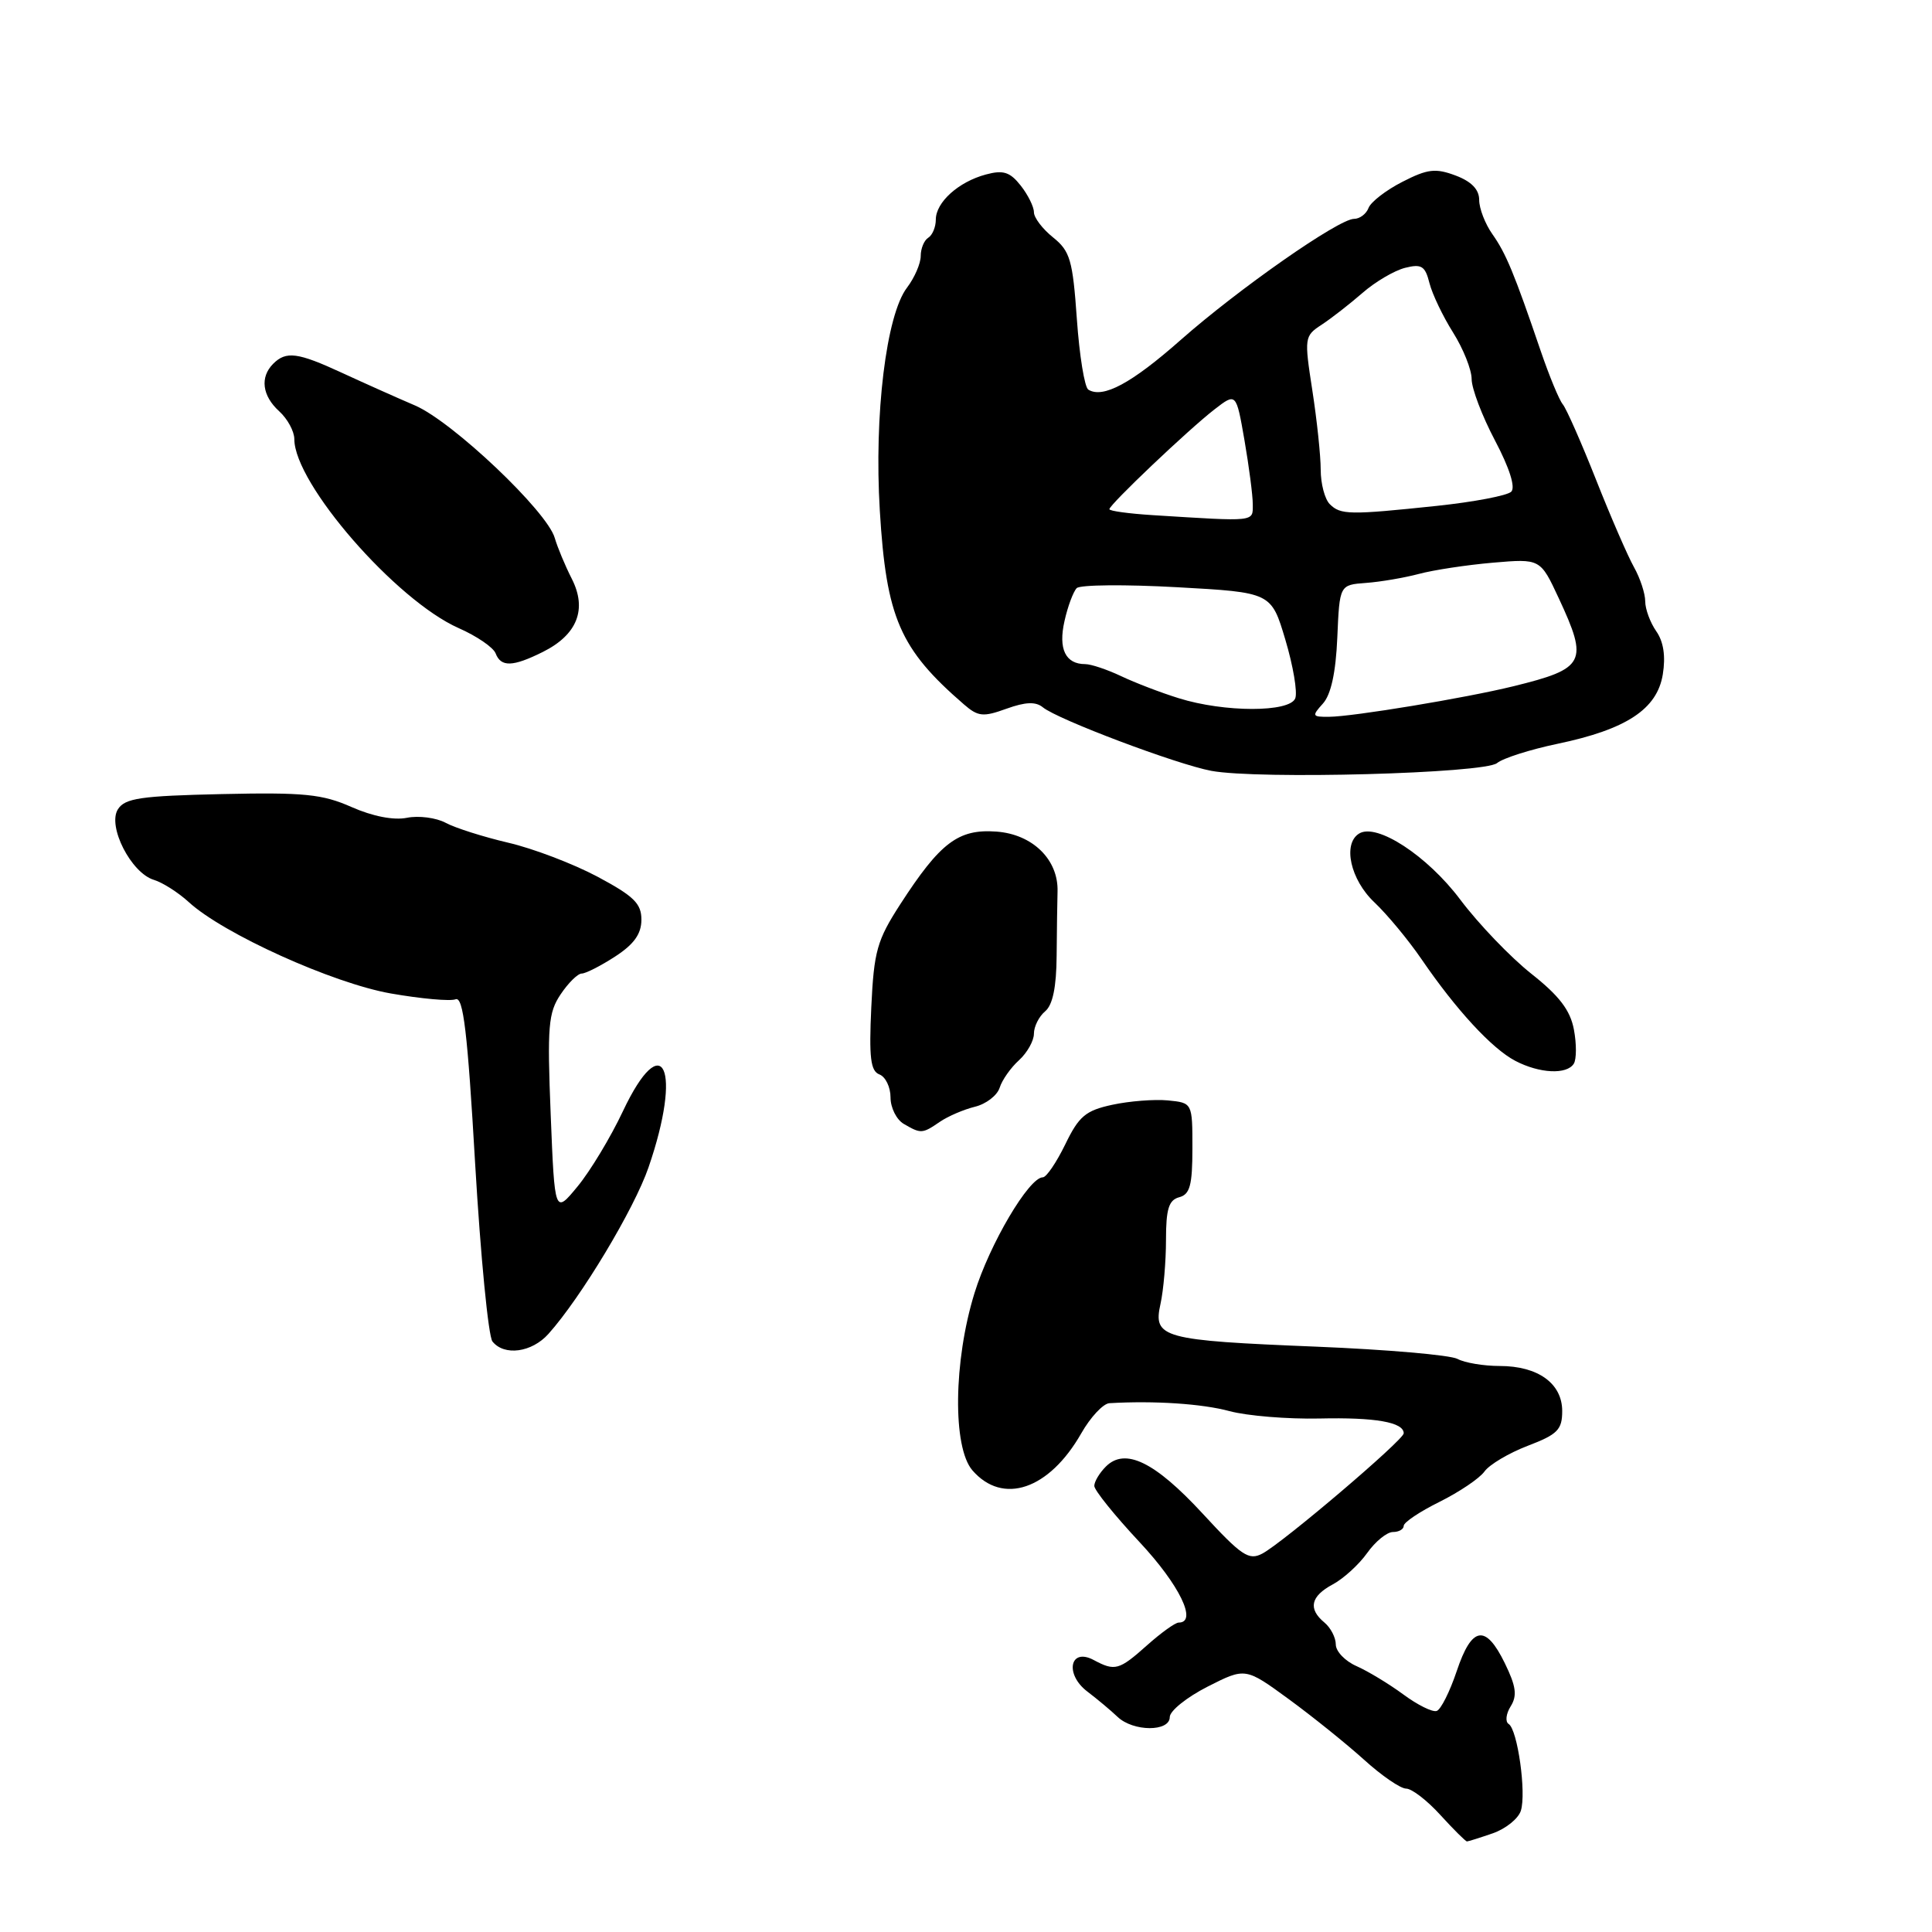 <?xml version="1.0" encoding="UTF-8" standalone="no"?>
<!DOCTYPE svg PUBLIC "-//W3C//DTD SVG 1.1//EN" "http://www.w3.org/Graphics/SVG/1.1/DTD/svg11.dtd" >
<svg xmlns="http://www.w3.org/2000/svg" xmlns:xlink="http://www.w3.org/1999/xlink" version="1.1" viewBox="0 0 256 256">
 <g >
 <path fill="currentColor"
d=" M 197.81 242.92 C 199.52 242.32 201.19 240.98 201.52 239.93 C 202.27 237.58 201.08 229.17 199.91 228.44 C 199.43 228.15 199.55 227.09 200.17 226.10 C 201.06 224.68 200.89 223.44 199.40 220.39 C 196.85 215.16 195.02 215.46 193.02 221.44 C 192.11 224.15 190.92 226.53 190.37 226.71 C 189.81 226.90 187.82 225.91 185.93 224.51 C 184.04 223.12 181.26 221.44 179.75 220.77 C 178.24 220.11 177.00 218.82 177.00 217.90 C 177.00 216.99 176.32 215.68 175.50 215.00 C 173.30 213.18 173.66 211.52 176.58 209.95 C 178.01 209.19 180.06 207.32 181.15 205.79 C 182.24 204.25 183.78 203.00 184.57 203.00 C 185.36 203.00 186.00 202.63 186.00 202.18 C 186.00 201.72 188.14 200.29 190.75 199.00 C 193.36 197.70 196.04 195.90 196.70 194.98 C 197.36 194.06 199.94 192.53 202.45 191.57 C 206.38 190.07 207.00 189.45 207.00 186.97 C 207.00 183.31 203.79 181.00 198.71 181.00 C 196.60 181.00 194.08 180.58 193.12 180.06 C 192.15 179.55 183.75 178.82 174.43 178.44 C 153.96 177.61 152.77 177.28 153.77 172.78 C 154.17 170.98 154.50 167.16 154.50 164.30 C 154.50 160.19 154.87 159.01 156.25 158.64 C 157.67 158.27 158.00 157.06 158.00 152.16 C 158.00 146.13 158.00 146.13 154.75 145.81 C 152.96 145.64 149.65 145.90 147.38 146.39 C 143.85 147.15 142.96 147.90 141.15 151.64 C 139.98 154.04 138.65 156.00 138.18 156.00 C 136.35 156.00 131.12 164.86 129.12 171.36 C 126.34 180.36 126.21 191.78 128.85 194.83 C 132.88 199.47 139.01 197.39 143.27 189.93 C 144.49 187.78 146.18 185.98 147.00 185.93 C 152.94 185.58 159.29 186.00 162.91 186.98 C 165.25 187.61 170.62 188.05 174.83 187.96 C 182.25 187.79 186.00 188.45 186.00 189.92 C 186.00 190.80 170.06 204.36 167.28 205.85 C 165.48 206.81 164.53 206.17 159.34 200.54 C 153.00 193.68 149.08 191.78 146.53 194.33 C 145.69 195.17 145.00 196.32 145.00 196.89 C 145.00 197.46 147.70 200.81 151.00 204.34 C 156.29 210.00 158.72 215.00 156.18 215.00 C 155.73 215.00 153.85 216.35 152.00 218.00 C 148.28 221.32 147.74 221.47 144.92 219.96 C 141.76 218.27 141.05 221.84 144.08 224.14 C 145.41 225.15 147.21 226.66 148.08 227.49 C 150.16 229.47 155.00 229.49 155.00 227.52 C 155.00 226.70 157.26 224.89 160.01 223.49 C 165.02 220.95 165.02 220.95 170.76 225.14 C 173.92 227.45 178.40 231.06 180.73 233.16 C 183.05 235.27 185.57 237.00 186.32 237.00 C 187.07 237.00 189.11 238.57 190.86 240.50 C 192.62 242.43 194.20 244.00 194.38 244.00 C 194.55 244.00 196.10 243.51 197.81 242.92 Z  M 72.67 176.75 C 76.98 171.94 84.03 160.21 85.93 154.69 C 90.44 141.61 87.87 135.97 82.54 147.24 C 80.92 150.68 78.22 155.16 76.54 157.20 C 73.50 160.89 73.50 160.89 72.97 147.70 C 72.50 135.98 72.65 134.19 74.29 131.75 C 75.30 130.24 76.56 129.00 77.08 129.00 C 77.60 129.00 79.59 127.99 81.50 126.75 C 84.00 125.13 84.98 123.76 84.99 121.89 C 85.00 119.72 84.00 118.75 79.16 116.16 C 75.94 114.45 70.62 112.42 67.33 111.66 C 64.05 110.89 60.32 109.71 59.06 109.03 C 57.79 108.35 55.48 108.05 53.93 108.36 C 52.17 108.72 49.38 108.17 46.59 106.94 C 42.71 105.22 40.29 104.98 29.39 105.22 C 18.64 105.46 16.55 105.76 15.62 107.24 C 14.21 109.48 17.37 115.68 20.40 116.59 C 21.55 116.94 23.62 118.26 25.00 119.52 C 29.56 123.72 44.10 130.29 51.79 131.64 C 55.79 132.34 59.66 132.69 60.37 132.41 C 61.39 132.02 61.95 136.74 62.96 154.21 C 63.68 166.47 64.71 177.06 65.25 177.75 C 66.81 179.71 70.46 179.22 72.67 176.75 Z  M 124.53 148.65 C 125.61 147.91 127.71 147.01 129.18 146.65 C 130.66 146.29 132.13 145.16 132.46 144.13 C 132.78 143.10 133.94 141.46 135.03 140.48 C 136.11 139.49 137.00 137.91 137.00 136.97 C 137.00 136.02 137.67 134.69 138.48 134.01 C 139.49 133.18 139.98 130.80 140.01 126.64 C 140.04 123.26 140.09 119.43 140.13 118.12 C 140.25 113.90 136.82 110.54 132.03 110.19 C 126.98 109.82 124.59 111.63 119.29 119.82 C 116.21 124.59 115.80 126.02 115.45 133.48 C 115.14 140.14 115.35 141.92 116.53 142.37 C 117.34 142.68 118.00 144.05 118.00 145.42 C 118.00 146.78 118.79 148.36 119.75 148.92 C 122.03 150.25 122.21 150.24 124.53 148.65 Z  M 208.54 140.94 C 208.90 140.35 208.91 138.32 208.55 136.42 C 208.07 133.86 206.61 131.95 202.90 129.02 C 200.15 126.84 195.91 122.42 193.49 119.20 C 189.12 113.38 182.42 109.01 180.09 110.45 C 177.88 111.81 178.94 116.57 182.11 119.56 C 183.82 121.18 186.63 124.57 188.36 127.10 C 192.94 133.80 197.70 138.96 200.79 140.57 C 204.01 142.25 207.62 142.42 208.54 140.94 Z  M 198.37 101.11 C 199.14 100.47 202.74 99.32 206.37 98.56 C 215.51 96.65 219.58 93.97 220.33 89.36 C 220.72 86.95 220.43 85.02 219.46 83.64 C 218.66 82.49 218.00 80.71 218.00 79.68 C 218.00 78.65 217.33 76.61 216.51 75.15 C 215.69 73.69 213.43 68.49 211.49 63.58 C 209.55 58.68 207.57 54.18 207.08 53.58 C 206.59 52.99 205.28 49.80 204.15 46.50 C 200.64 36.20 199.55 33.58 197.75 31.03 C 196.79 29.67 196.00 27.63 196.00 26.50 C 196.00 25.11 194.98 24.05 192.88 23.26 C 190.22 22.26 189.17 22.38 185.83 24.09 C 183.67 25.19 181.65 26.75 181.34 27.55 C 181.04 28.35 180.17 29.00 179.42 29.00 C 177.39 29.00 164.15 38.25 156.43 45.06 C 149.93 50.80 146.15 52.83 144.21 51.63 C 143.71 51.32 143.03 47.12 142.69 42.28 C 142.14 34.46 141.80 33.28 139.54 31.46 C 138.14 30.34 137.00 28.84 137.00 28.12 C 137.00 27.40 136.21 25.81 135.25 24.59 C 133.83 22.79 132.94 22.50 130.64 23.12 C 127.01 24.09 124.00 26.80 124.00 29.10 C 124.00 30.08 123.55 31.16 123.00 31.50 C 122.45 31.84 122.00 32.93 122.00 33.92 C 122.00 34.92 121.18 36.80 120.18 38.12 C 117.43 41.72 115.81 54.96 116.58 67.66 C 117.44 81.87 119.23 85.99 127.73 93.34 C 129.60 94.96 130.27 95.03 133.36 93.91 C 135.89 93.00 137.24 92.95 138.18 93.72 C 140.15 95.34 155.92 101.28 160.50 102.14 C 166.71 103.30 196.71 102.49 198.37 101.11 Z  M 71.92 86.39 C 76.49 84.11 77.83 80.74 75.76 76.68 C 74.87 74.93 73.86 72.50 73.51 71.29 C 72.52 67.77 59.98 55.88 55.00 53.73 C 52.52 52.67 48.17 50.72 45.31 49.40 C 39.45 46.69 37.91 46.49 36.20 48.20 C 34.42 49.98 34.74 52.45 37.00 54.50 C 38.10 55.50 39.00 57.16 39.00 58.19 C 39.00 64.08 52.46 79.55 60.78 83.23 C 63.17 84.28 65.37 85.79 65.67 86.57 C 66.38 88.42 67.94 88.37 71.92 86.39 Z  M 175.29 93.23 C 176.36 92.05 177.00 89.13 177.20 84.48 C 177.50 77.50 177.50 77.50 181.00 77.24 C 182.93 77.10 186.07 76.56 188.00 76.05 C 189.93 75.53 194.34 74.86 197.80 74.56 C 204.10 74.02 204.10 74.02 206.54 79.26 C 210.50 87.76 210.07 88.59 200.50 90.94 C 194.19 92.49 179.27 94.96 176.10 94.98 C 173.86 95.00 173.80 94.88 175.29 93.23 Z  M 156.20 92.52 C 153.84 91.79 150.40 90.47 148.55 89.59 C 146.71 88.72 144.57 88.00 143.80 88.00 C 141.18 88.00 140.21 85.99 141.05 82.30 C 141.48 80.35 142.22 78.39 142.67 77.93 C 143.13 77.48 149.11 77.43 155.97 77.81 C 168.45 78.50 168.45 78.50 170.32 84.78 C 171.35 88.23 171.94 91.72 171.63 92.53 C 170.90 94.41 162.24 94.41 156.20 92.52 Z  M 152.75 68.26 C 149.59 68.06 147.00 67.71 147.00 67.47 C 147.00 66.87 157.44 56.95 160.91 54.26 C 163.80 52.02 163.80 52.02 164.90 58.34 C 165.50 61.82 166.00 65.64 166.00 66.83 C 166.00 69.18 166.50 69.12 152.75 68.26 Z  M 176.20 66.80 C 175.54 66.14 175.00 64.09 175.00 62.24 C 175.00 60.39 174.50 55.66 173.89 51.72 C 172.81 44.74 172.84 44.52 175.12 43.03 C 176.40 42.19 178.84 40.29 180.53 38.82 C 182.22 37.34 184.76 35.85 186.18 35.49 C 188.36 34.94 188.84 35.24 189.41 37.51 C 189.78 38.97 191.19 41.92 192.54 44.06 C 193.89 46.21 195.00 48.98 195.00 50.23 C 195.00 51.48 196.39 55.14 198.09 58.36 C 200.01 62.00 200.83 64.57 200.25 65.15 C 199.73 65.67 195.30 66.51 190.40 67.03 C 178.81 68.25 177.63 68.23 176.20 66.80 Z "/>
</g>
</svg>
